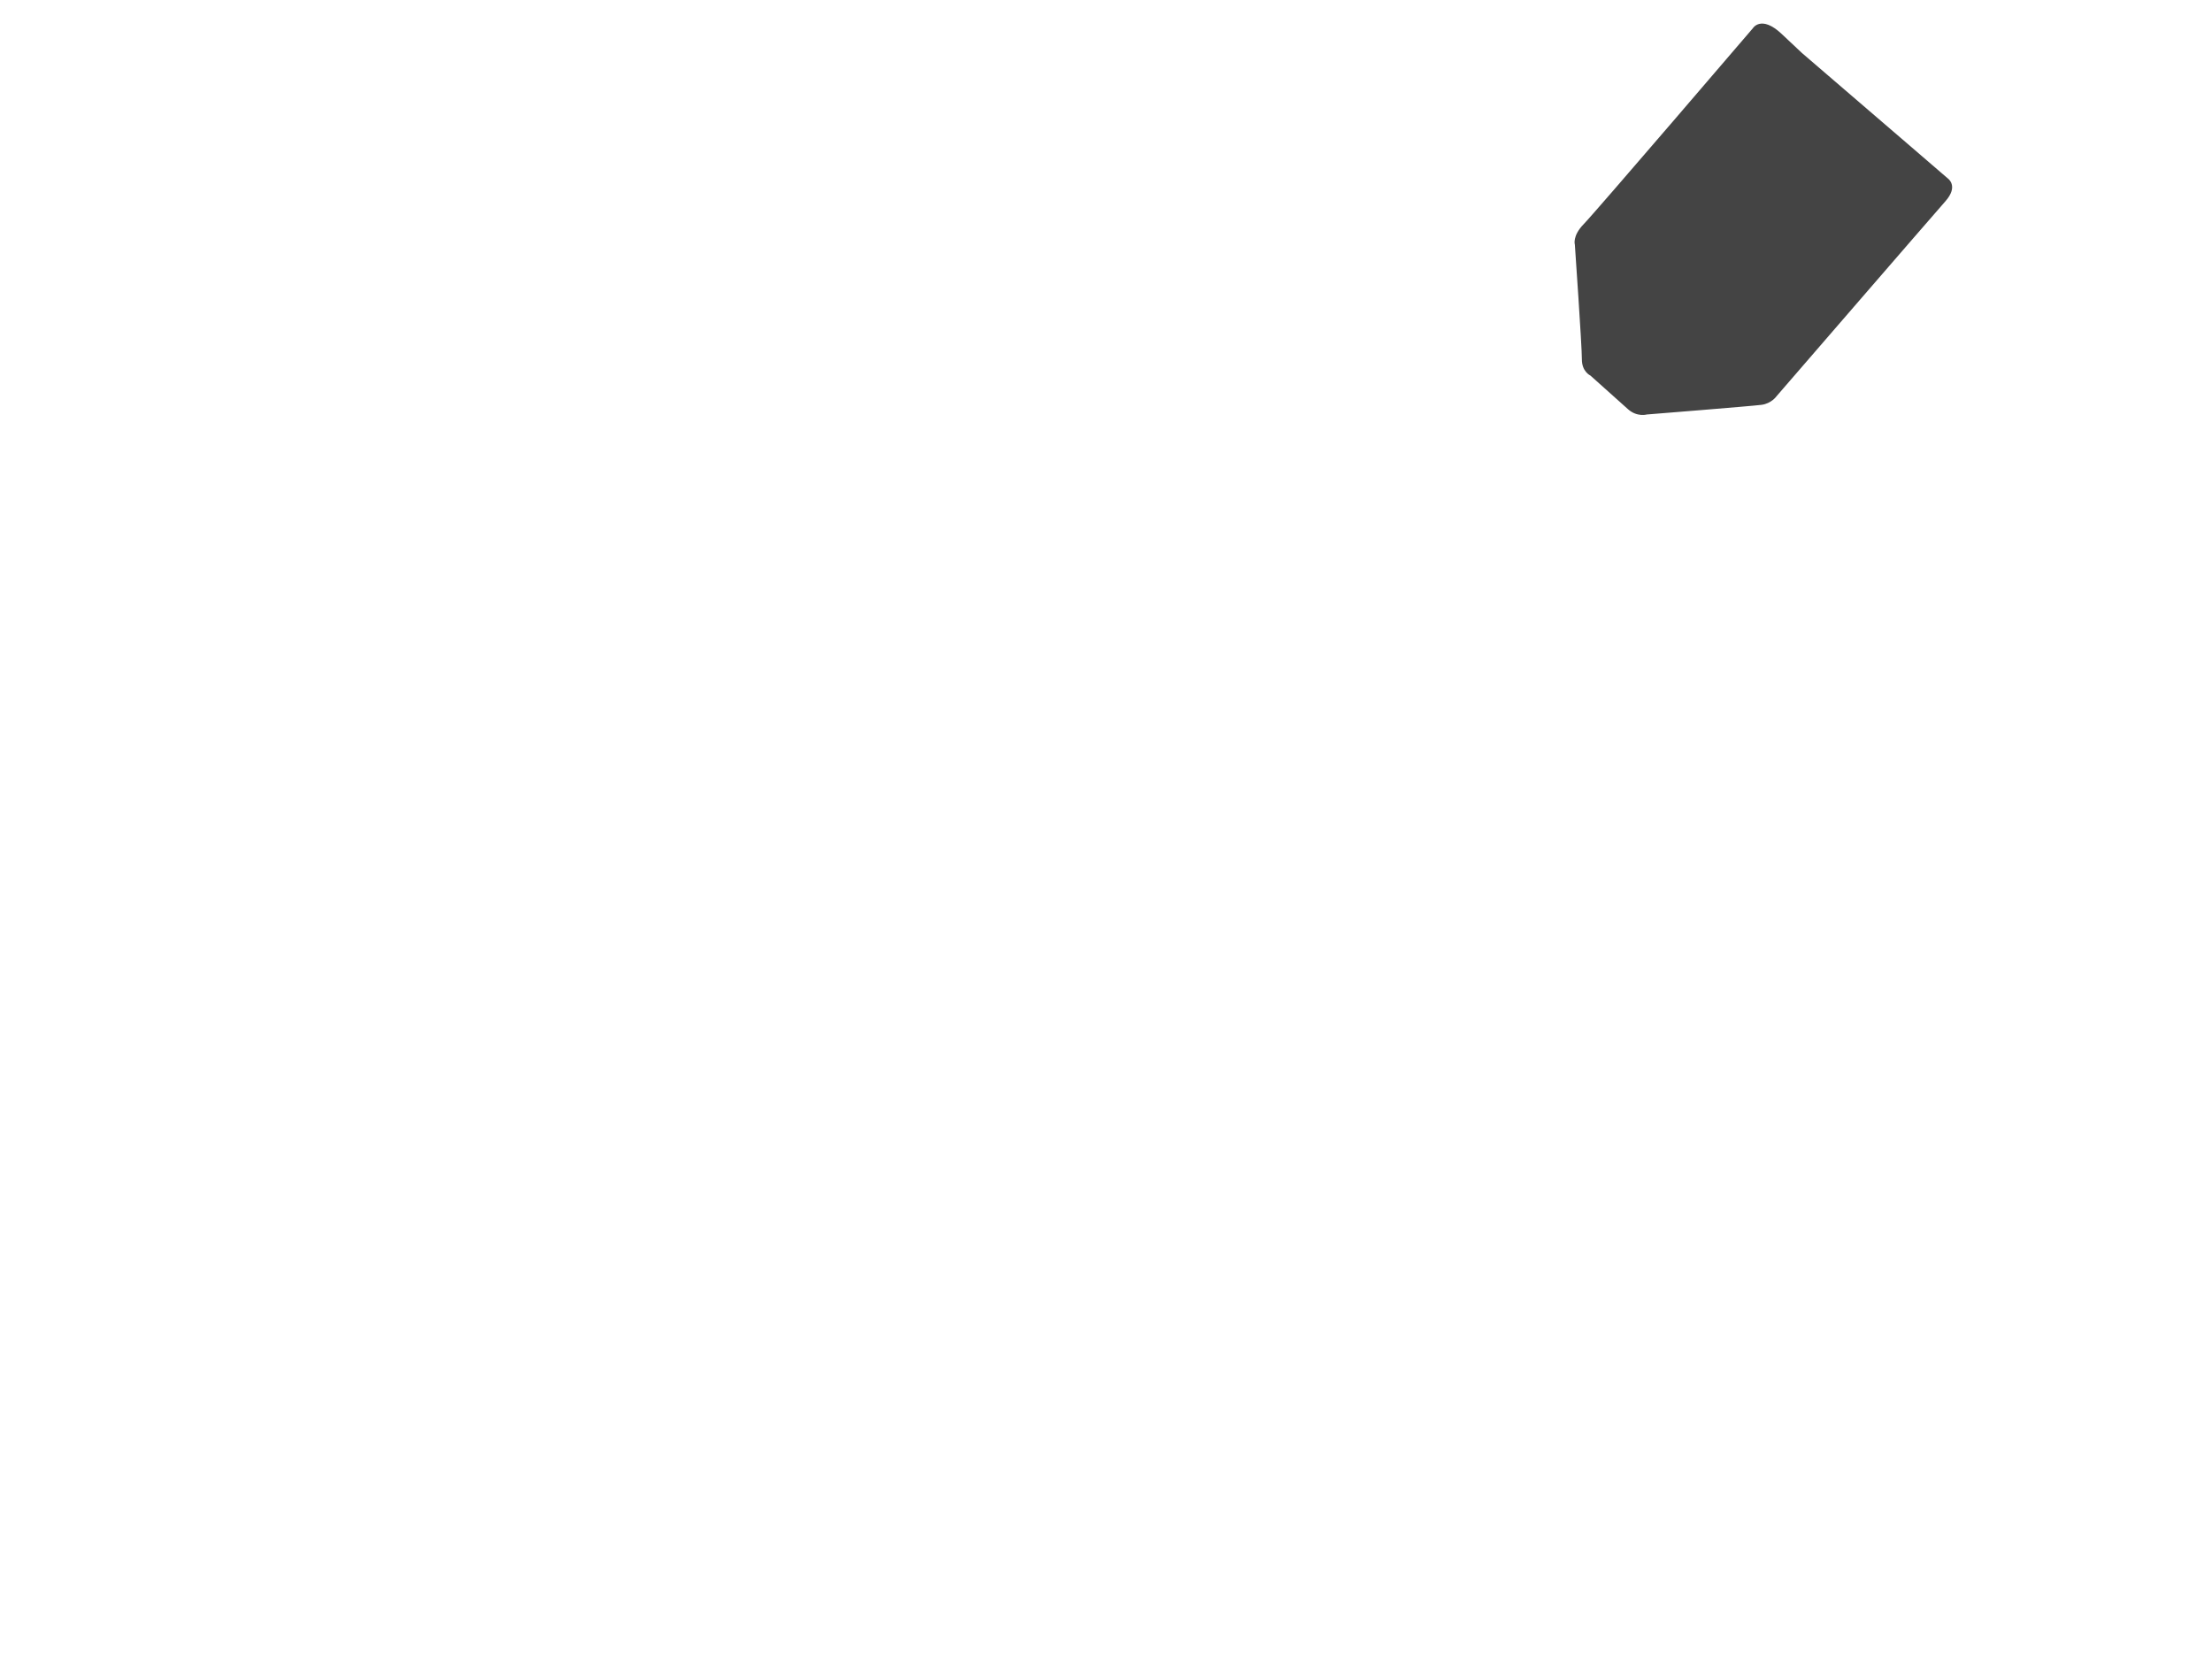 <?xml version="1.0" encoding="UTF-8" standalone="no"?>
<!-- Created with Inkscape (http://www.inkscape.org/) -->

<svg
   xmlns:dc="http://purl.org/dc/elements/1.1/"
   xmlns:cc="http://creativecommons.org/ns#"
   xmlns:rdf="http://www.w3.org/1999/02/22-rdf-syntax-ns#"
   xmlns:svg="http://www.w3.org/2000/svg"
   xmlns="http://www.w3.org/2000/svg"
   xmlns:sodipodi="http://sodipodi.sourceforge.net/DTD/sodipodi-0.dtd"
   xmlns:inkscape="http://www.inkscape.org/namespaces/inkscape"
   version="1.1"
   width="1024"
   height="768"
   id="svg3039"
   inkscape:version="0.48.4 r9939"
   sodipodi:docname="label4.svg">
  <sodipodi:namedview
     pagecolor="#ffffff"
     bordercolor="#666666"
     borderopacity="1"
     objecttolerance="10"
     gridtolerance="10"
     guidetolerance="10"
     inkscape:pageopacity="0"
     inkscape:pageshadow="2"
     inkscape:window-width="1535"
     inkscape:window-height="876"
     id="namedview3072"
     showgrid="false"
     inkscape:zoom="0.59960937"
     inkscape:cx="308.45896"
     inkscape:cy="381.61982"
     inkscape:window-x="65"
     inkscape:window-y="24"
     inkscape:window-maximized="1"
     inkscape:current-layer="svg3039" />
  <defs
     id="defs3043">
    <clipPath
       id="clipPath4001">
      <path
         d="m 0,841.89 595.28,0 L 595.28,0 0,0 0,841.89 z"
         id="path4003" />
    </clipPath>
    <clipPath
       id="clipPath4001-1">
      <path
         d="m 0,841.89 595.28,0 L 595.28,0 0,0 0,841.89 z"
         id="path4003-7" />
    </clipPath>
    <clipPath
       id="clipPath4001-1-5">
      <path
         d="m 0,841.89 595.28,0 L 595.28,0 0,0 0,841.89 z"
         id="path4003-7-9" />
    </clipPath>
    <clipPath
       id="clipPath4001-1-8">
      <path
         d="m 0,841.89 595.28,0 L 595.28,0 0,0 0,841.89 z"
         id="path4003-7-0" />
    </clipPath>
    <clipPath
       id="clipPath4001-7">
      <path
         d="m 0,841.89 595.28,0 L 595.28,0 0,0 0,841.89 z"
         id="path4003-0" />
    </clipPath>
    <filter
       color-interpolation-filters="sRGB"
       id="filter6002">
      <feFlood
         result="flood"
         flood-color="rgb(0,0,0)"
         flood-opacity="0.705"
         id="feFlood6004" />
      <feComposite
         in2="SourceGraphic"
         operator="in"
         in="flood"
         result="composite1"
         id="feComposite6006" />
      <feGaussianBlur
         result="blur"
         stdDeviation="4"
         id="feGaussianBlur6008" />
      <feOffset
         result="offset"
         dy="4"
         dx="4"
         id="feOffset6010" />
      <feComposite
         in2="offset"
         operator="over"
         in="SourceGraphic"
         result="composite2"
         id="feComposite6012" />
    </filter>
    <filter
       color-interpolation-filters="sRGB"
       id="filter6026">
      <feFlood
         result="flood"
         flood-color="rgb(0,0,0)"
         flood-opacity="0.705"
         id="feFlood6028" />
      <feComposite
         in2="SourceGraphic"
         operator="in"
         in="flood"
         result="composite1"
         id="feComposite6030" />
      <feGaussianBlur
         result="blur"
         stdDeviation="4"
         id="feGaussianBlur6032" />
      <feOffset
         result="offset"
         dy="4"
         dx="4"
         id="feOffset6034" />
      <feComposite
         in2="offset"
         operator="over"
         in="SourceGraphic"
         result="composite2"
         id="feComposite6036" />
    </filter>
  </defs>
  <path
     d="M 878.399,61.986 897.68,78.586 c 0,0 5.181,3.478 -1.058,10.541 -6.24,7.063 -78.185,90.267 -78.185,90.267 0,0 -2.338,3.417 -7.004,4.018 -4.666,0.601 -53.037,4.465 -53.037,4.465 0,0 -4.524,1.299 -8.7,-2.405 -4.176,-3.705 -17.461,-15.628 -17.461,-15.628 0,0 -3.974,-1.777 -3.936,-7.535 0.038,-5.758 -3.249,-53.055 -3.249,-53.055 0,0 -1.284,-4.007 4.122,-9.53 5.406,-5.523 78.254,-90.617 78.254,-90.617 0,0 3.81,-6.328 13.27,2.517 9.46,8.846 9.499,8.927 9.499,8.927 z"
     id="path3916"
     style="fill:#444444;fill-opacity:1;stroke:none;filter:url(#filter6002)"
     inkscape:connector-curvature="0" />
</svg>
